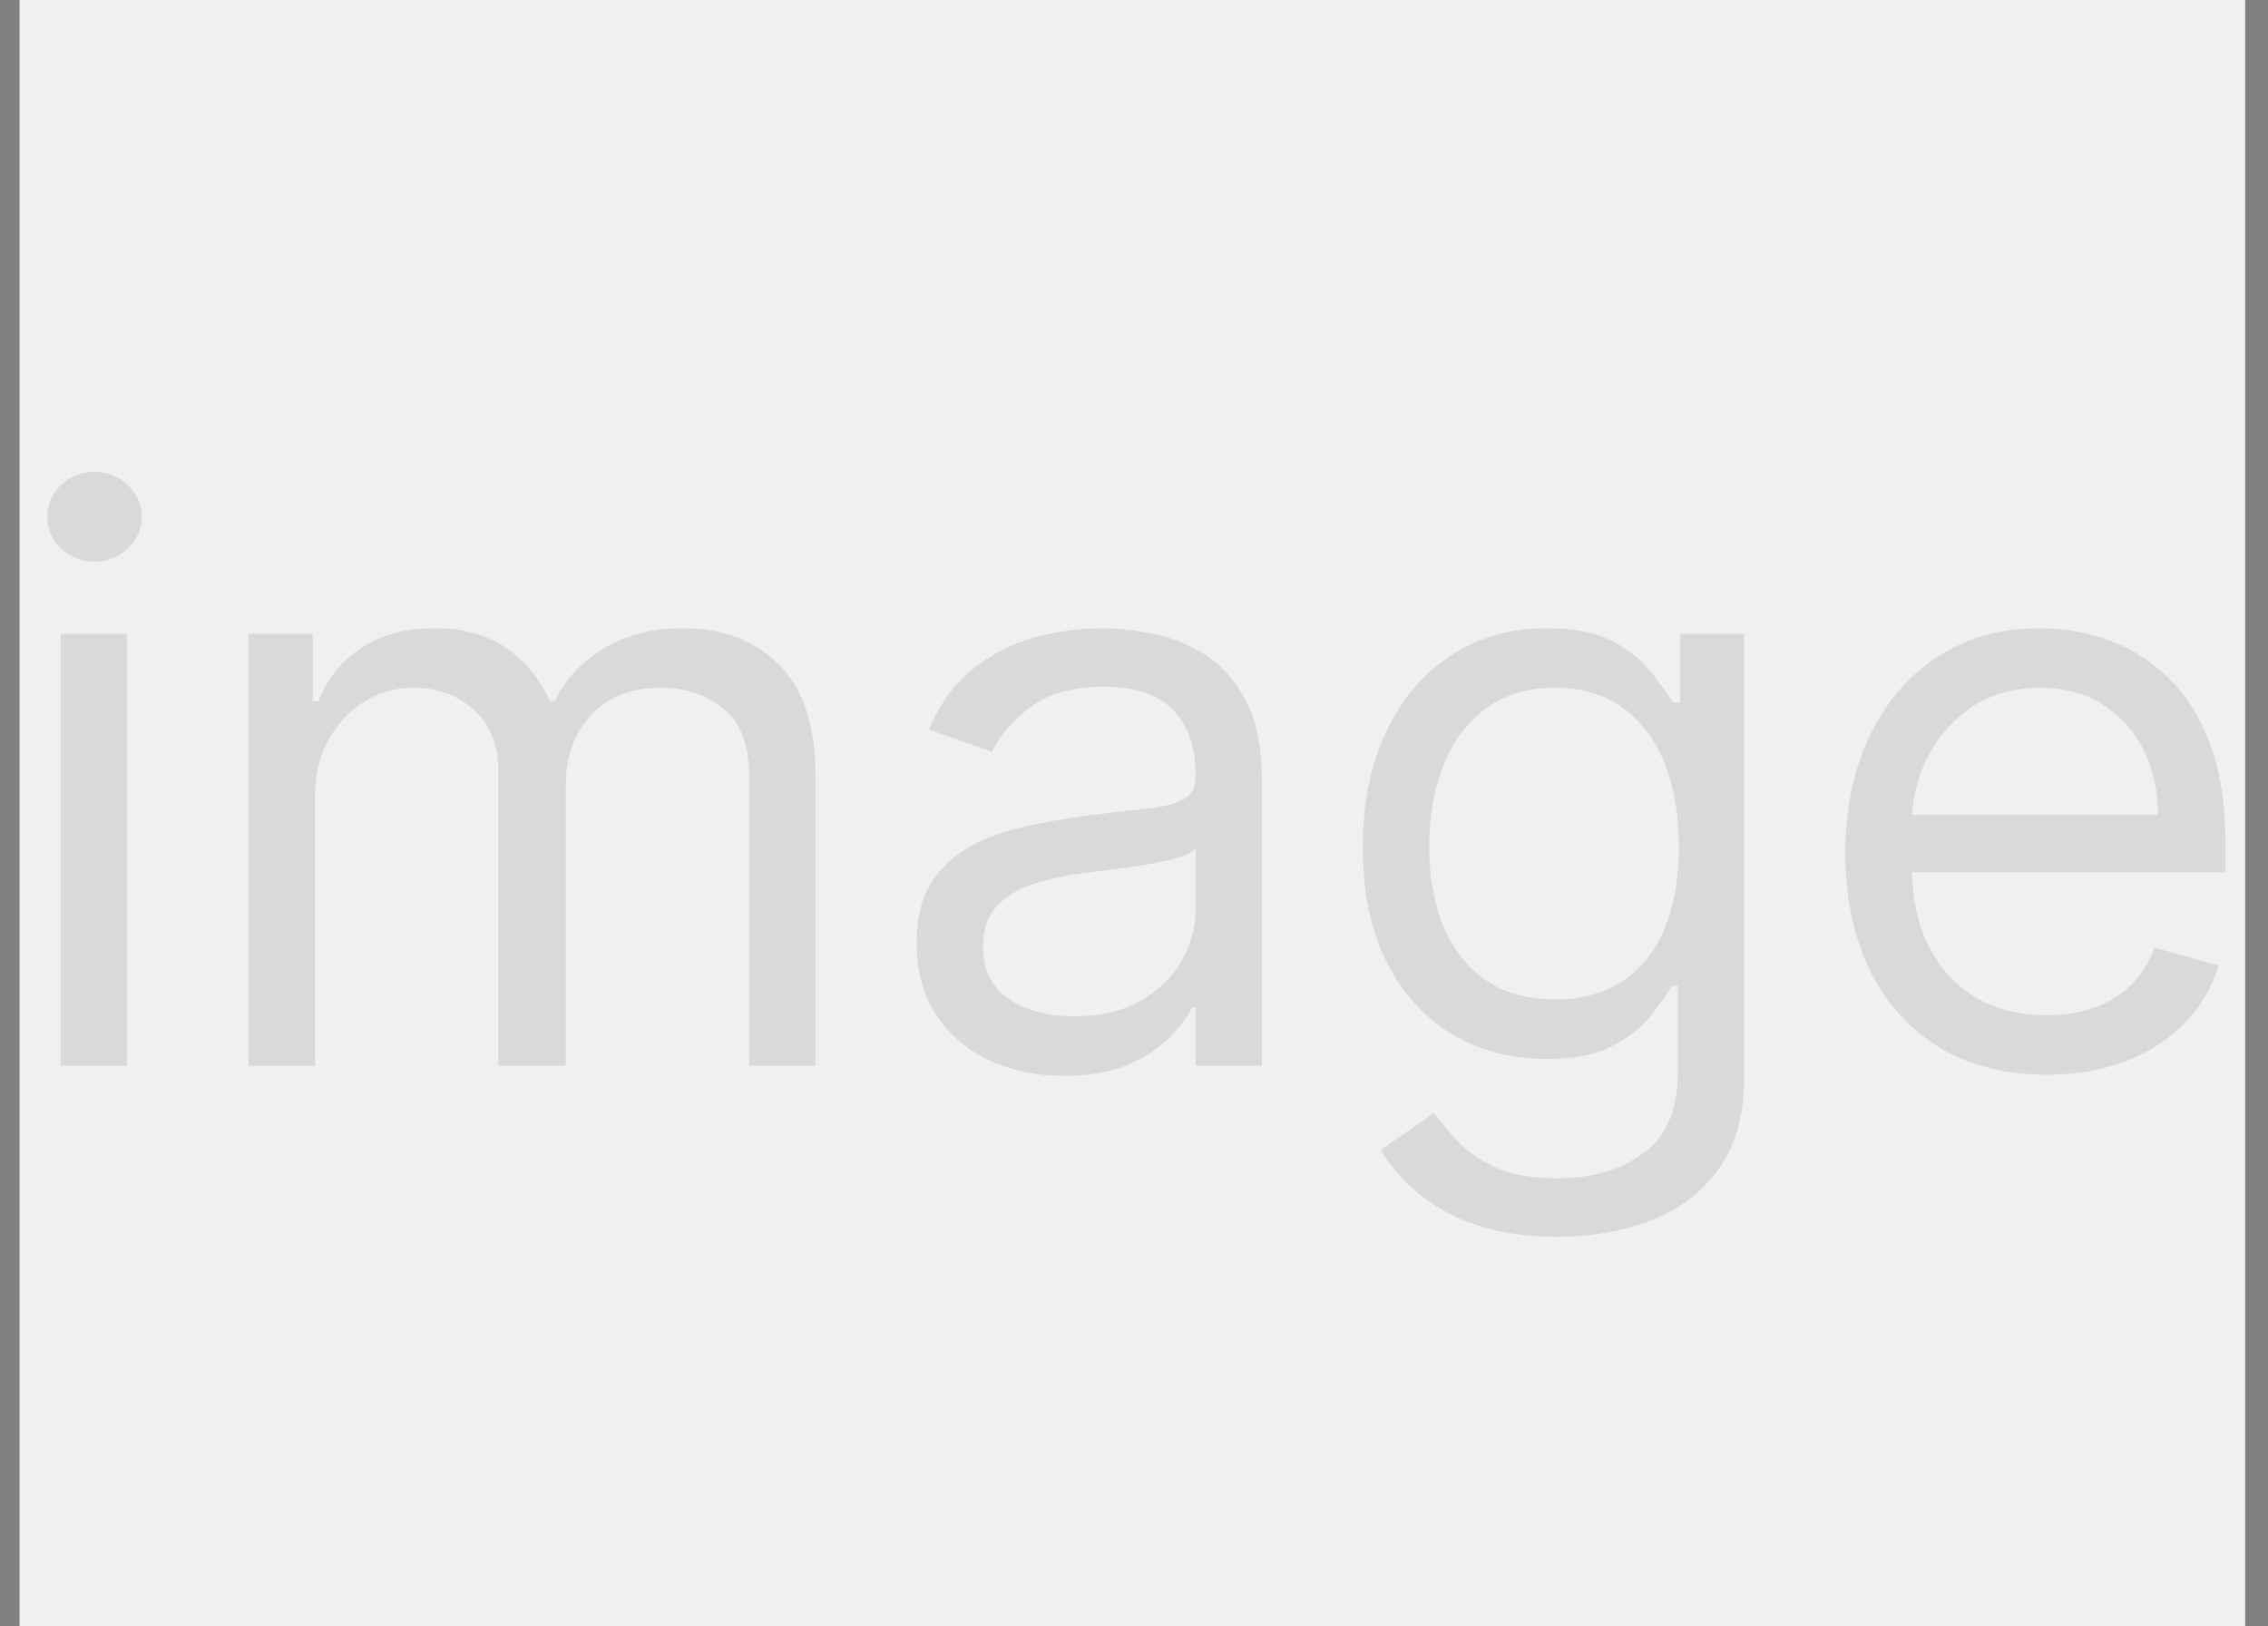 <svg width="696" height="499" viewBox="0 0 696 499" fill="none" xmlns="http://www.w3.org/2000/svg">
<rect x="0" y="0" width="696" height="499" fill="#808080" stroke="none"/>
<rect x="6" width="683" height="499" fill="#F0F0F0"/>
<path opacity="0.095" d="M18.639 327V194.455H39.004V327H18.639ZM28.994 172.364C25.025 172.364 21.602 171.012 18.726 168.308C15.907 165.604 14.497 162.354 14.497 158.557C14.497 154.76 15.907 151.51 18.726 148.806C21.602 146.102 25.025 144.75 28.994 144.75C32.964 144.75 36.358 146.102 39.177 148.806C42.053 151.51 43.492 154.76 43.492 158.557C43.492 162.354 42.053 165.604 39.177 168.308C36.358 171.012 32.964 172.364 28.994 172.364ZM76.304 327V194.455H95.979V215.165H97.705C100.466 208.089 104.925 202.595 111.08 198.683C117.236 194.713 124.628 192.729 133.257 192.729C142.002 192.729 149.279 194.713 155.089 198.683C160.957 202.595 165.531 208.089 168.81 215.165H170.191C173.585 208.319 178.676 202.882 185.464 198.855C192.253 194.771 200.393 192.729 209.885 192.729C221.736 192.729 231.43 196.439 238.966 203.86C246.502 211.224 250.27 222.701 250.27 238.291V327H229.905V238.291C229.905 228.511 227.23 221.522 221.88 217.322C216.53 213.123 210.23 211.023 202.982 211.023C193.662 211.023 186.442 213.842 181.322 219.479C176.202 225.06 173.642 232.136 173.642 240.707V327H152.932V236.22C152.932 228.684 150.487 222.615 145.597 218.012C140.707 213.353 134.408 211.023 126.699 211.023C121.407 211.023 116.459 212.432 111.857 215.251C107.312 218.07 103.63 221.982 100.811 226.987C98.05 231.934 96.669 237.658 96.669 244.159V327H76.304ZM326.51 330.107C318.111 330.107 310.488 328.525 303.642 325.36C296.796 322.139 291.36 317.508 287.333 311.467C283.306 305.369 281.292 298.006 281.292 289.376C281.292 281.783 282.788 275.627 285.78 270.91C288.771 266.135 292.769 262.396 297.774 259.692C302.779 256.988 308.302 254.974 314.342 253.651C320.44 252.271 326.567 251.178 332.723 250.372C340.777 249.337 347.306 248.56 352.311 248.042C357.374 247.467 361.055 246.518 363.357 245.195C365.715 243.871 366.895 241.57 366.895 238.291V237.601C366.895 229.087 364.565 222.471 359.905 217.754C355.303 213.036 348.313 210.678 338.936 210.678C329.214 210.678 321.591 212.806 316.068 217.063C310.546 221.32 306.662 225.865 304.419 230.697L285.089 223.794C288.541 215.74 293.143 209.469 298.896 204.982C304.706 200.437 311.035 197.273 317.88 195.49C324.784 193.649 331.572 192.729 338.245 192.729C342.503 192.729 347.392 193.246 352.915 194.282C358.495 195.26 363.874 197.302 369.052 200.409C374.287 203.515 378.63 208.204 382.082 214.474C385.534 220.745 387.26 229.144 387.26 239.672V327H366.895V309.051H365.859C364.478 311.928 362.177 315.005 358.956 318.284C355.734 321.564 351.448 324.354 346.098 326.655C340.748 328.956 334.218 330.107 326.51 330.107ZM329.616 311.812C337.67 311.812 344.459 310.23 349.981 307.066C355.562 303.902 359.761 299.818 362.58 294.813C365.456 289.808 366.895 284.544 366.895 279.021V260.382C366.032 261.418 364.133 262.367 361.199 263.23C358.323 264.035 354.986 264.754 351.189 265.387C347.45 265.962 343.797 266.48 340.23 266.94C336.721 267.343 333.873 267.688 331.687 267.976C326.395 268.666 321.447 269.788 316.845 271.341C312.3 272.837 308.618 275.109 305.799 278.158C303.038 281.15 301.657 285.234 301.657 290.412C301.657 297.488 304.275 302.838 309.51 306.462C314.803 310.029 321.505 311.812 329.616 311.812ZM477.932 379.466C468.094 379.466 459.638 378.2 452.562 375.669C445.486 373.195 439.589 369.916 434.872 365.832C430.212 361.805 426.501 357.49 423.74 352.888L439.963 341.497C441.804 343.913 444.134 346.675 446.953 349.781C449.771 352.945 453.626 355.678 458.516 357.979C463.463 360.338 469.935 361.517 477.932 361.517C488.632 361.517 497.463 358.928 504.423 353.751C511.384 348.573 514.865 340.462 514.865 329.416V302.493H513.139C511.643 304.909 509.515 307.901 506.753 311.467C504.05 314.977 500.138 318.112 495.018 320.873C489.955 323.577 483.109 324.929 474.48 324.929C463.78 324.929 454.172 322.398 445.658 317.335C437.202 312.273 430.499 304.909 425.552 295.244C420.662 285.58 418.217 273.844 418.217 260.037C418.217 246.46 420.605 234.638 425.379 224.571C430.154 214.446 436.799 206.622 445.313 201.099C453.827 195.519 463.665 192.729 474.825 192.729C483.454 192.729 490.3 194.167 495.363 197.043C500.483 199.862 504.395 203.084 507.099 206.708C509.86 210.275 511.988 213.209 513.484 215.51H515.555V194.455H535.23V330.797C535.23 342.188 532.641 351.45 527.464 358.583C522.344 365.774 515.44 371.038 506.753 374.375C498.124 377.769 488.517 379.466 477.932 379.466ZM477.241 306.635C485.41 306.635 492.314 304.765 497.952 301.026C503.589 297.287 507.875 291.908 510.809 284.889C513.743 277.871 515.21 269.472 515.21 259.692C515.21 250.142 513.772 241.714 510.895 234.408C508.019 227.102 503.762 221.378 498.124 217.236C492.486 213.094 485.525 211.023 477.241 211.023C468.612 211.023 461.421 213.209 455.668 217.581C449.973 221.953 445.687 227.821 442.811 235.185C439.992 242.548 438.582 250.717 438.582 259.692C438.582 268.896 440.02 277.037 442.897 284.113C445.831 291.131 450.145 296.654 455.841 300.681C461.594 304.65 468.727 306.635 477.241 306.635ZM628.081 329.761C615.309 329.761 604.293 326.942 595.031 321.305C585.826 315.609 578.721 307.67 573.716 297.488C568.769 287.248 566.295 275.339 566.295 261.763C566.295 248.186 568.769 236.22 573.716 225.865C578.721 215.452 585.682 207.341 594.599 201.531C603.574 195.663 614.044 192.729 626.01 192.729C632.913 192.729 639.73 193.879 646.461 196.18C653.192 198.482 659.319 202.221 664.841 207.398C670.364 212.518 674.765 219.307 678.044 227.763C681.323 236.22 682.963 246.633 682.963 259.001V267.631H580.792V250.027H662.253C662.253 242.548 660.757 235.875 657.765 230.007C654.832 224.139 650.632 219.508 645.167 216.114C639.759 212.72 633.373 211.023 626.01 211.023C617.898 211.023 610.88 213.036 604.954 217.063C599.086 221.033 594.57 226.21 591.406 232.596C588.242 238.982 586.66 245.827 586.66 253.134V264.869C586.66 274.879 588.386 283.365 591.838 290.326C595.347 297.229 600.208 302.493 606.421 306.117C612.634 309.684 619.854 311.467 628.081 311.467C633.431 311.467 638.263 310.719 642.578 309.224C646.95 307.67 650.718 305.369 653.882 302.32C657.046 299.214 659.491 295.359 661.217 290.757L680.892 296.28C678.821 302.953 675.34 308.821 670.45 313.884C665.561 318.888 659.52 322.8 652.329 325.619C645.138 328.381 637.055 329.761 628.081 329.761Z" fill="black"/>
</svg>
